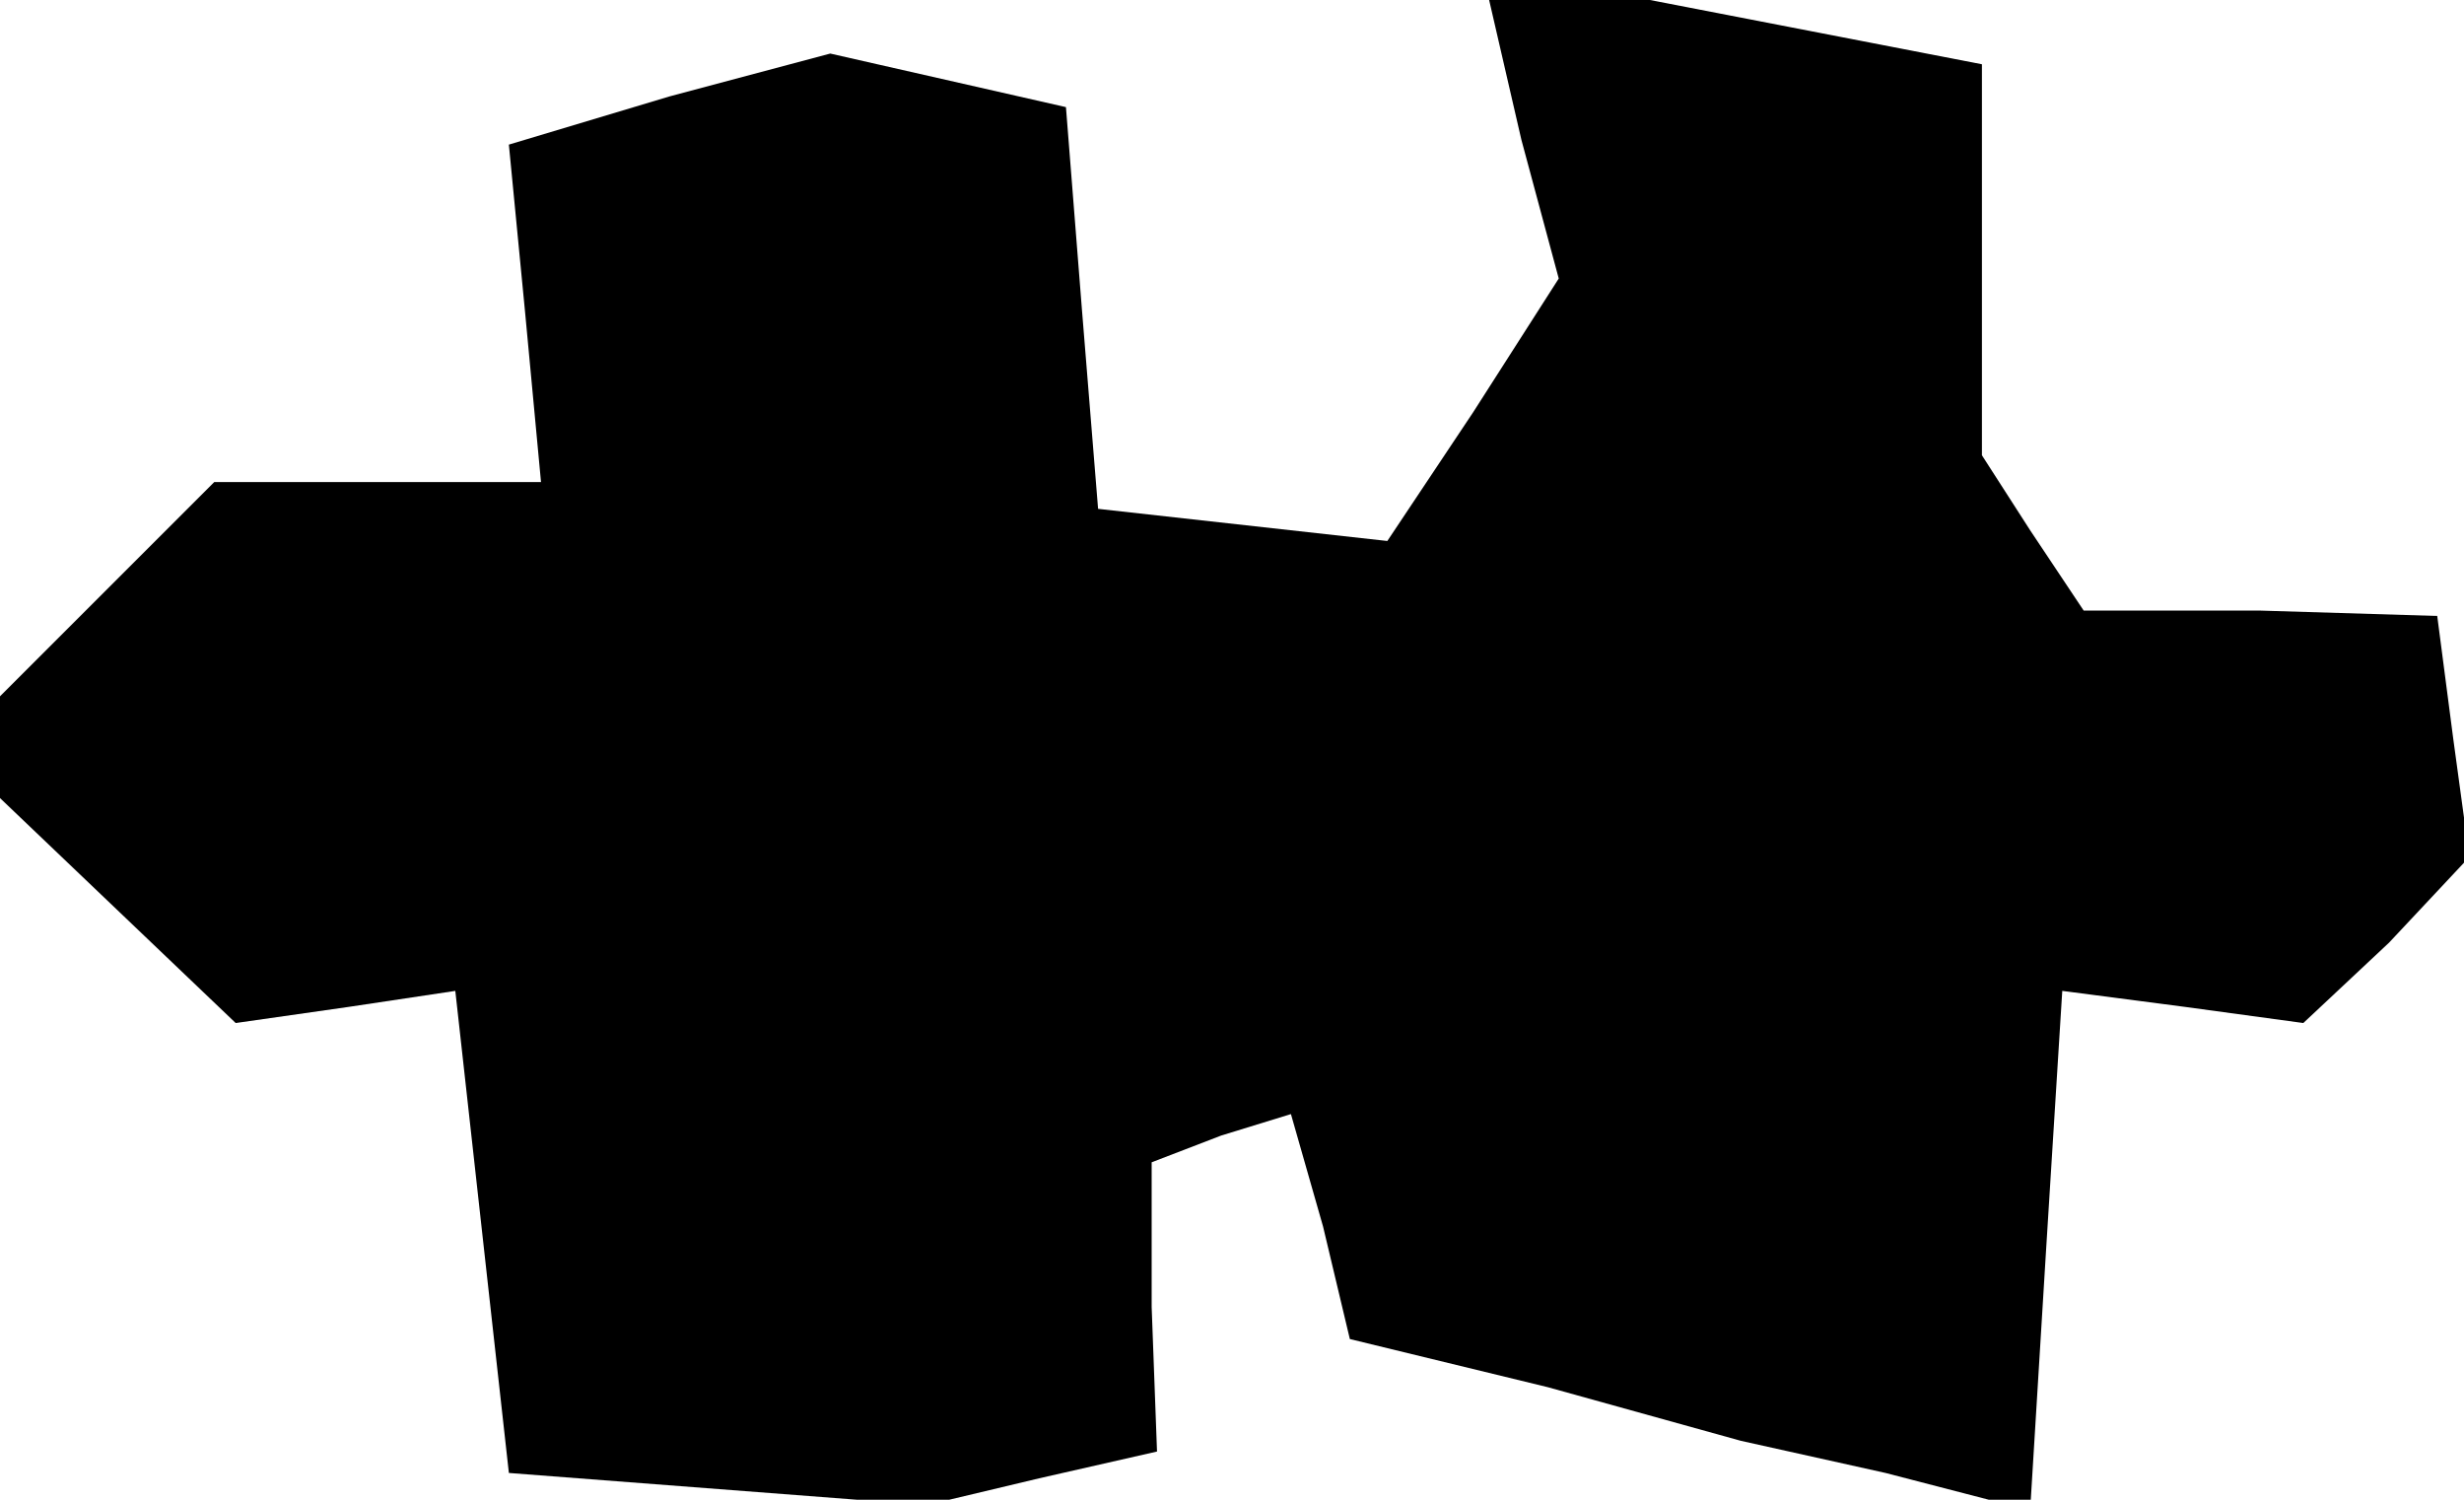 <?xml version="1.0" standalone="no"?>
<!DOCTYPE svg PUBLIC "-//W3C//DTD SVG 20010904//EN"
 "http://www.w3.org/TR/2001/REC-SVG-20010904/DTD/svg10.dtd">
<svg version="1.0" xmlns="http://www.w3.org/2000/svg"
 width="46pt" height="28pt" viewBox="0 0 46 28"
 preserveAspectRatio="xMidYMid meet">
<g transform="translate(0,28) scale(0.1,-0.1)"
fill="#000000" stroke="none">
<path d="M284 254 l7 -26 -16 -25 -16 -24 -27 3 -27 3 -3 37 -3 38 -22 5 -22
5 -30 -8 -30 -9 3 -31 3 -32 -30 0 -31 0 -20 -20 -20 -20 0 -10 0 -9 22 -21
22 -21 21 3 20 3 5 -45 5 -45 39 -3 39 -3 21 5 22 5 -1 27 0 27 13 5 13 4 6
-21 5 -21 37 -9 36 -10 27 -6 27 -7 3 49 3 48 23 -3 22 -3 16 15 15 16 -3 22
-3 23 -33 1 -33 0 -10 15 -9 14 0 36 0 37 -31 6 -31 6 -15 0 -15 0 6 -26z"/>
</g>
</svg>

